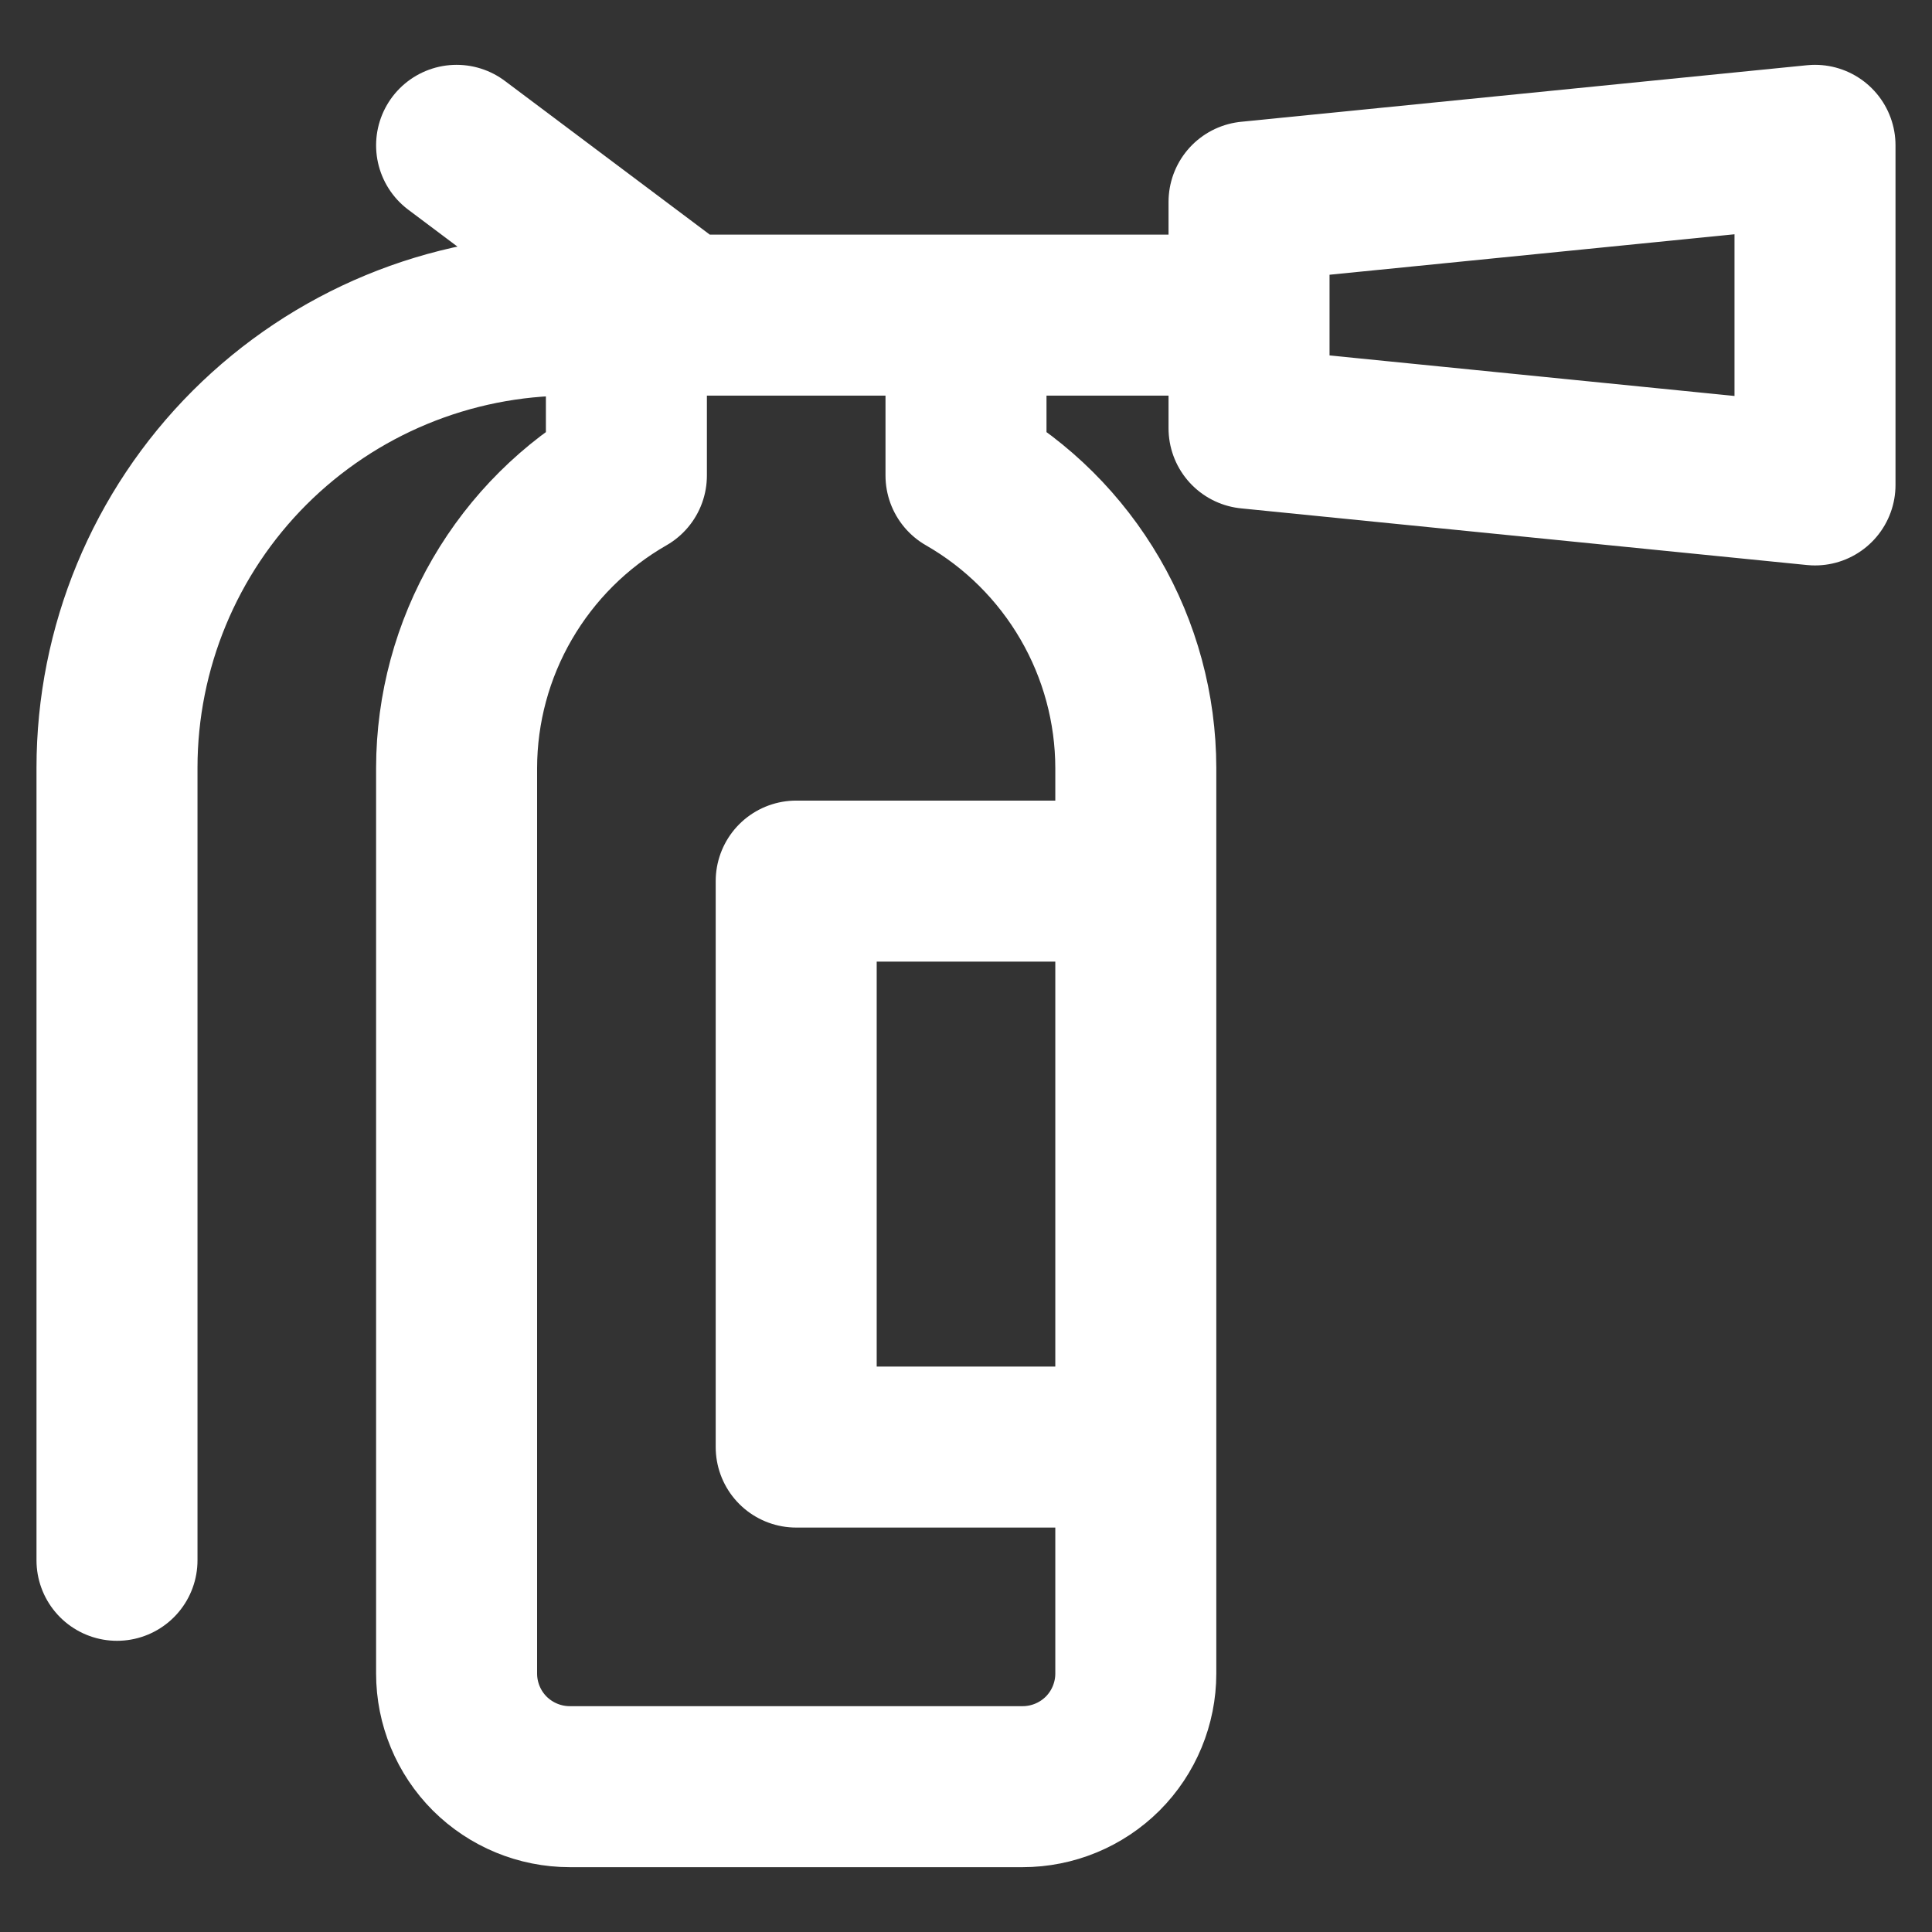 <svg width="18" height="18" viewBox="0 0 18 18" fill="none" xmlns="http://www.w3.org/2000/svg">
<rect x="0" y="0" width="18" height="18" fill="#333333" stroke="none"/>
<g clip-path="url(#clip0_460_2110)">
<path d="M11.637 2.936H5.309C4.19 2.936 3.117 3.38 2.325 4.171C1.534 4.962 1.09 6.035 1.09 7.154V14.537M6.363 2.936L4.254 1.354M10.582 8.209H7.418V13.482H10.582M9 4.43V2.936H5.836V4.43C5.356 4.705 4.958 5.102 4.68 5.58C4.402 6.058 4.255 6.601 4.254 7.154V15.592C4.254 15.871 4.365 16.14 4.563 16.338C4.761 16.535 5.029 16.646 5.309 16.646H9.527C9.807 16.646 10.075 16.535 10.273 16.338C10.471 16.14 10.582 15.871 10.582 15.592V7.154C10.581 6.601 10.434 6.058 10.156 5.58C9.878 5.102 9.48 4.705 9 4.43ZM16.91 4.518L11.637 3.99V1.881L16.91 1.354V4.518Z" stroke="white" stroke-width="1.5" stroke-linecap="round" stroke-linejoin="round"/>
</g>
<defs>
<clipPath id="clip0_460_2110">
<rect width="18" height="18" fill="white"/>
</clipPath>
</defs>
</svg>
